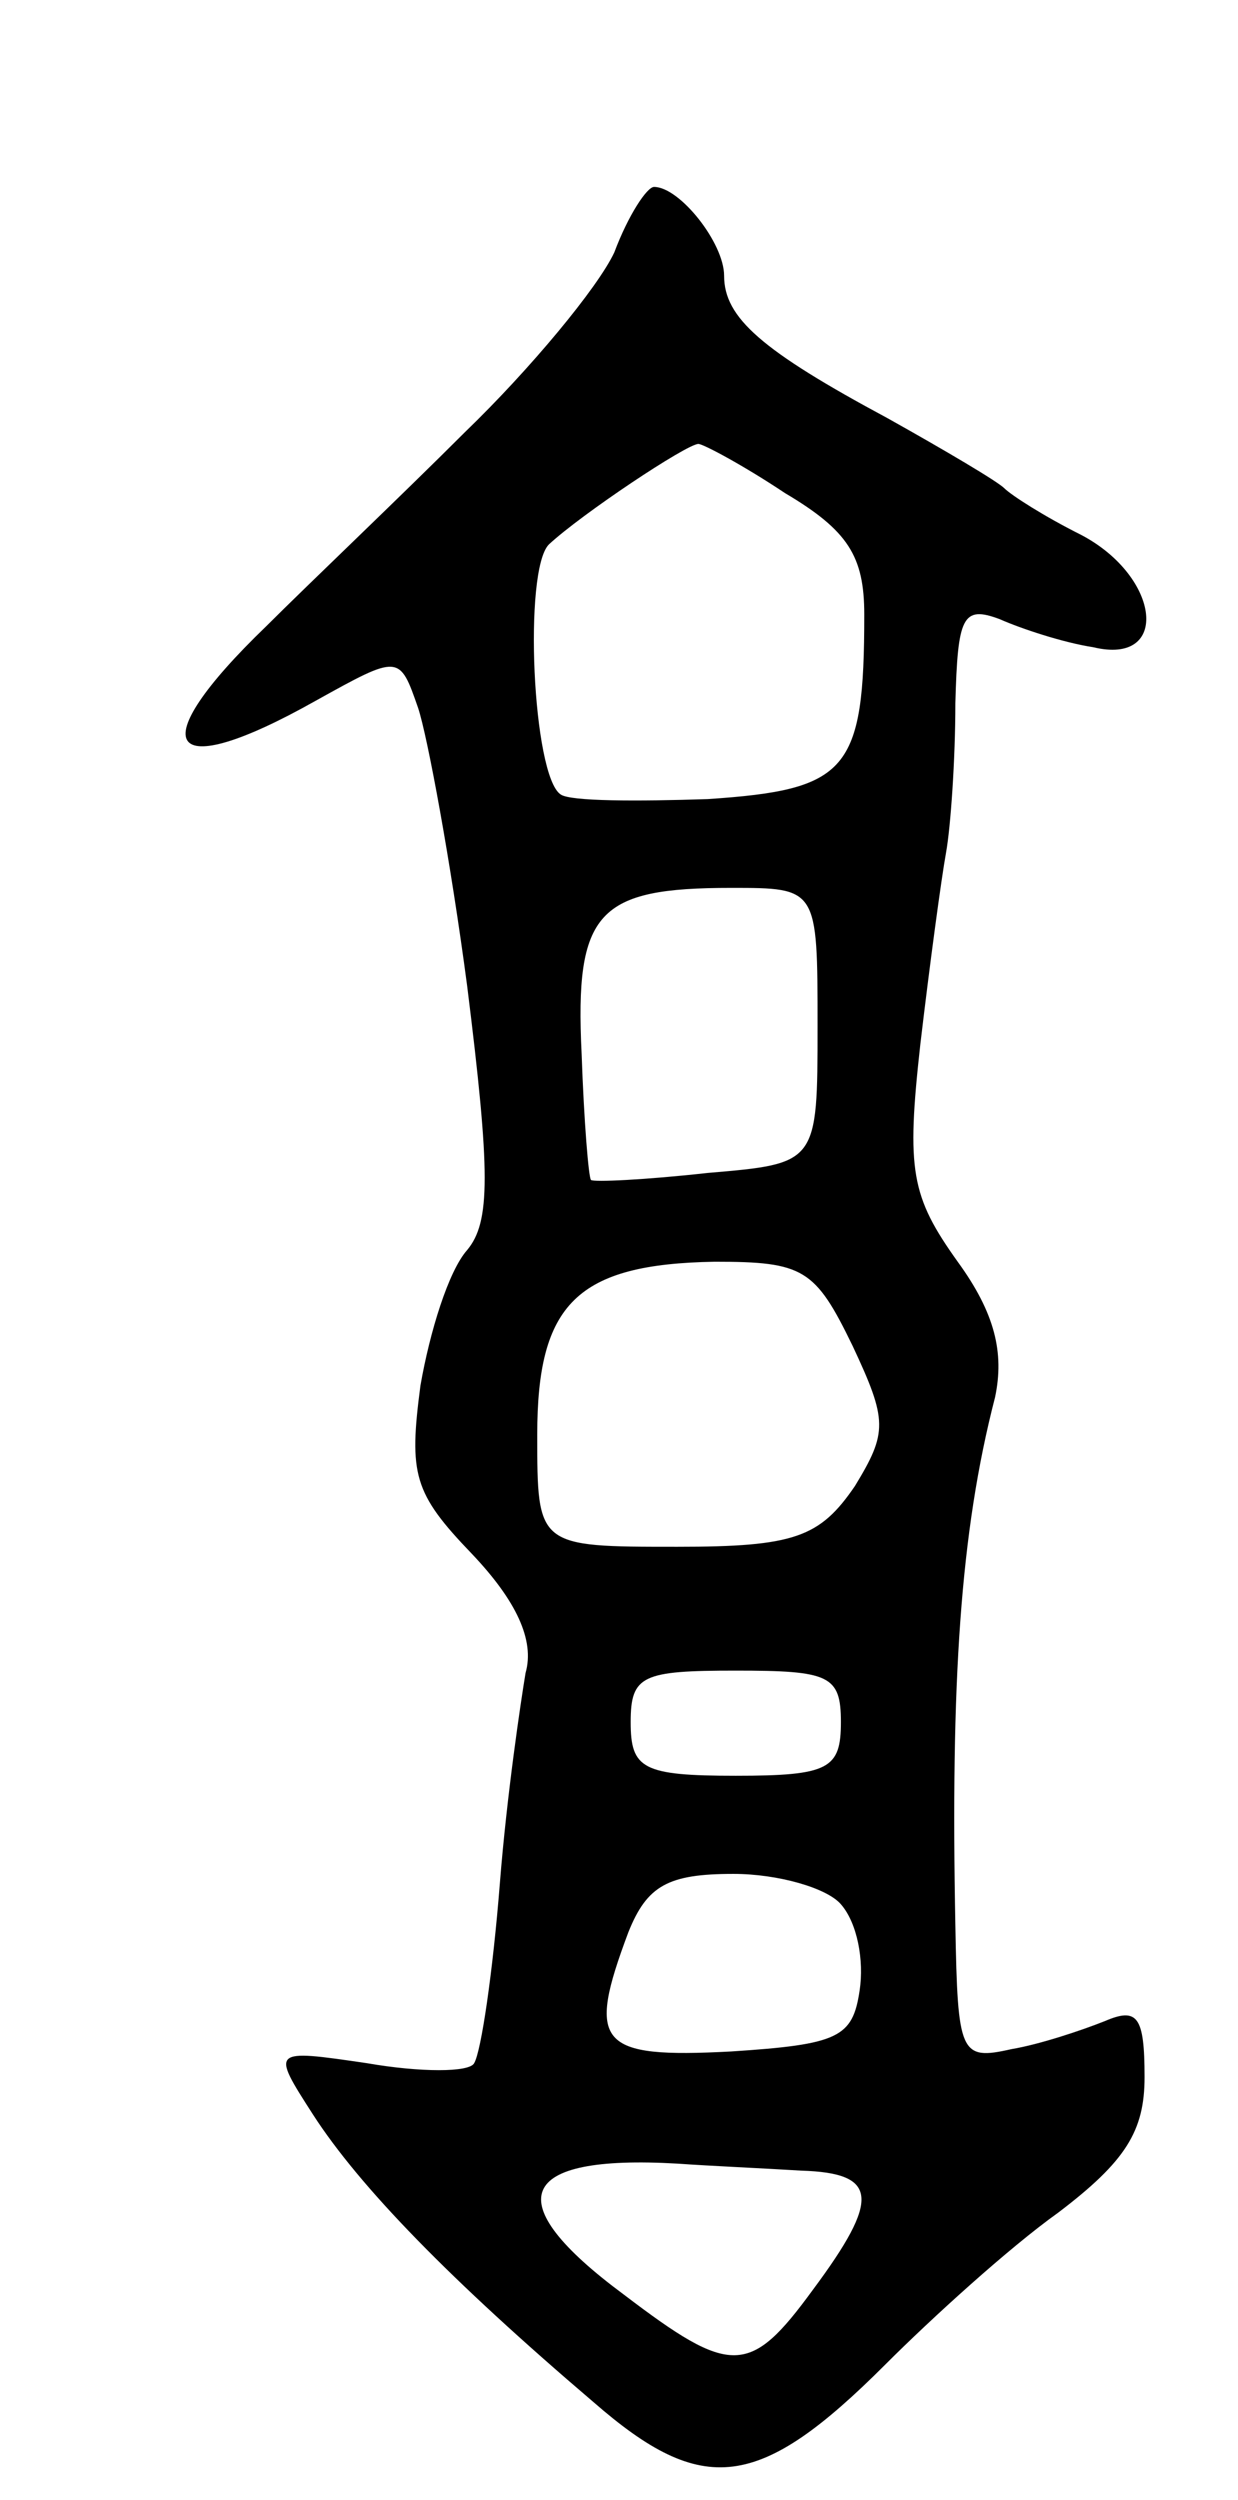 <svg version="1.0" xmlns="http://www.w3.org/2000/svg"
 width="53pt" height="107pt" viewBox="0 0 53 107"
 preserveAspectRatio="xMidYMid meet">
<g transform="translate(0,107) scale(0.1,-0.1)"
fill="#000000" stroke="none">
<path d="M263 962 c-7 -15 -36 -50 -64 -77 -28 -28 -67 -65 -85 -83 -54 -52
-43 -68 21 -32 36 20 36 20 44 -3 4 -12 14 -66 21 -119 10 -80 10 -101 0 -113
-8 -9 -16 -35 -20 -58 -5 -38 -3 -46 22 -72 19 -20 27 -37 23 -51 -2 -12 -8
-52 -11 -90 -3 -38 -8 -72 -11 -77 -2 -4 -23 -4 -46 0 -41 6 -41 6 -23 -22 20
-31 59 -71 120 -123 47 -41 71 -38 125 16 20 20 53 50 74 65 29 22 37 35 37
58 0 26 -3 30 -17 24 -10 -4 -28 -10 -40 -12 -22 -5 -23 -2 -24 53 -2 104 2
168 17 226 4 19 0 36 -16 58 -20 28 -22 39 -16 93 4 34 9 71 11 82 2 11 4 40
4 64 1 37 3 42 19 36 9 -4 27 -10 40 -12 33 -8 29 30 -5 48 -16 8 -30 17 -33
20 -3 3 -25 16 -50 30 -54 29 -70 43 -70 61 0 14 -19 38 -30 38 -3 0 -11 -12
-17 -28z m73 -103 c27 -16 34 -27 34 -52 0 -67 -7 -75 -67 -79 -30 -1 -59 -1
-63 2 -12 8 -16 96 -5 107 14 13 59 43 64 43 2 0 19 -9 37 -21z m14 -228 c0
-59 0 -59 -47 -63 -27 -3 -49 -4 -50 -3 -1 1 -3 25 -4 54 -3 61 7 71 64 71 37
0 37 0 37 -59z m15 -137 c15 -32 15 -37 1 -60 -15 -22 -26 -26 -76 -26 -60 0
-60 0 -60 48 0 56 17 73 76 74 38 0 43 -3 59 -36z m-5 -161 c0 -20 -5 -23 -45
-23 -40 0 -45 3 -45 23 0 20 5 22 45 22 40 0 45 -2 45 -22z m0 -78 c7 -8 10
-24 8 -37 -3 -20 -9 -23 -55 -26 -57 -3 -62 3 -44 51 8 20 17 25 45 25 19 0
40 -6 46 -13z m-17 -114 c33 -1 34 -12 5 -51 -27 -37 -35 -37 -81 -2 -54 40
-46 60 23 56 14 -1 37 -2 53 -3z"/>
</g>
</svg>
